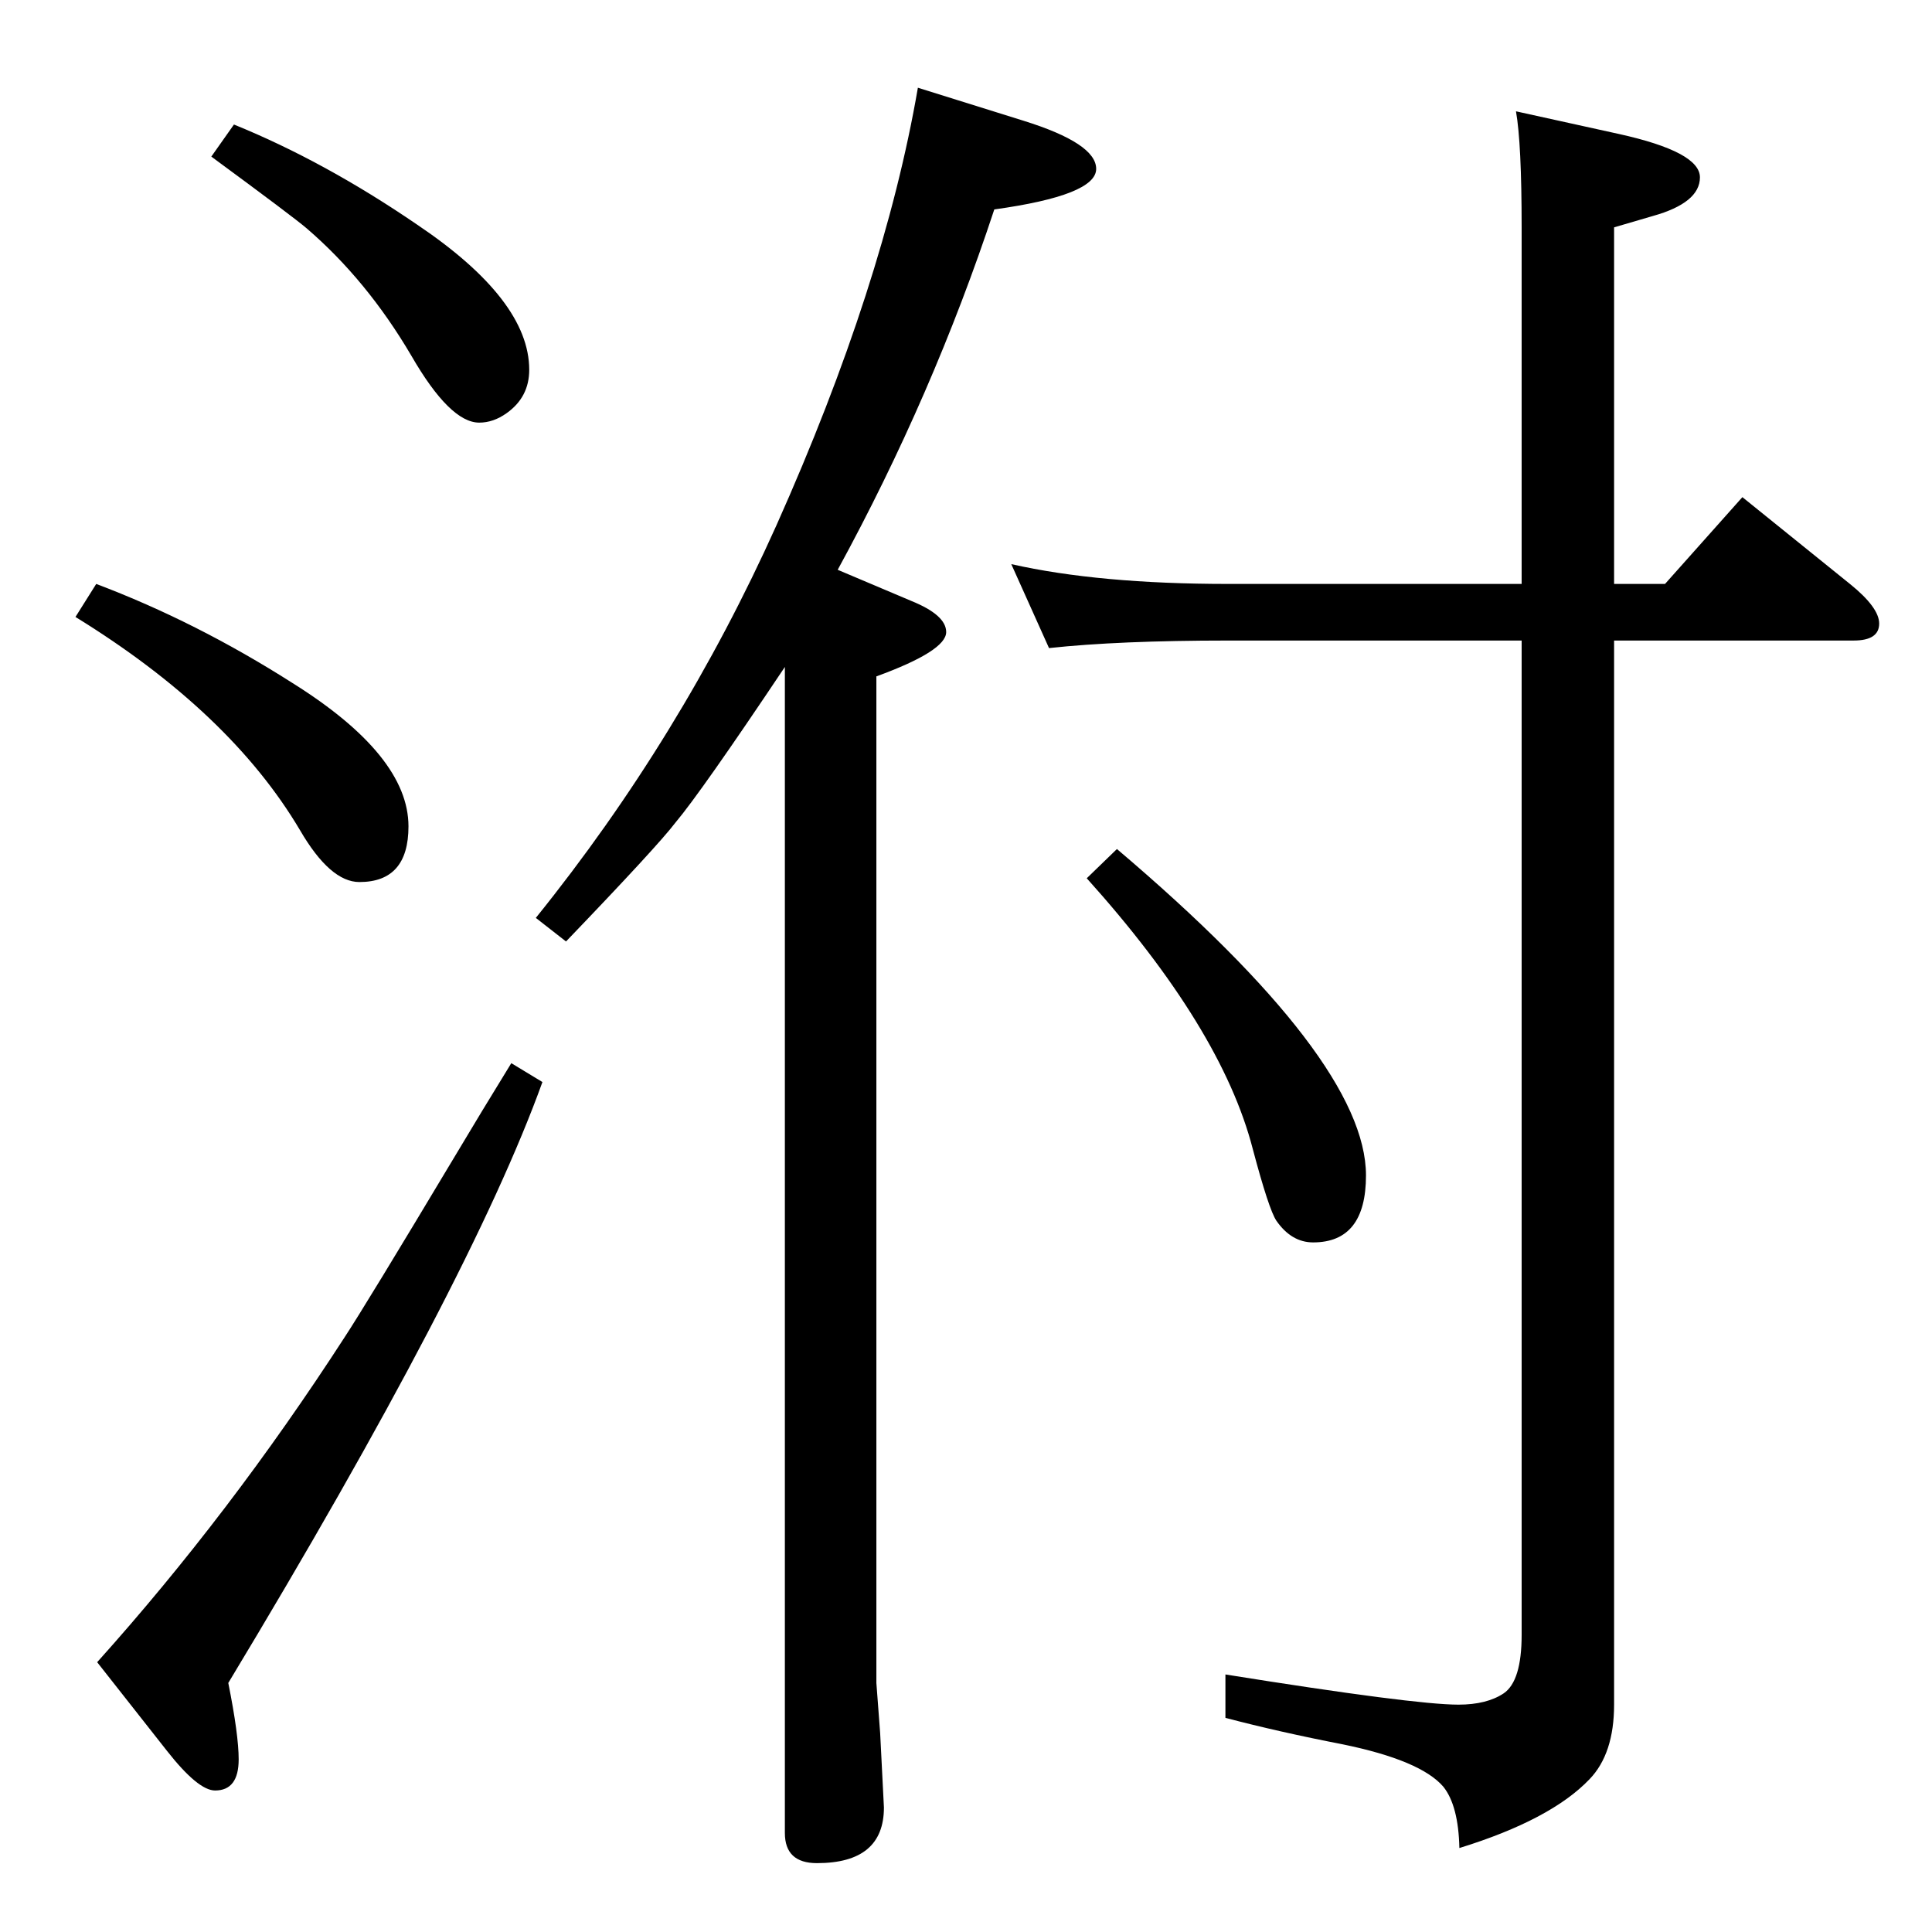 <?xml version="1.0" standalone="no"?>
<!DOCTYPE svg PUBLIC "-//W3C//DTD SVG 1.1//EN" "http://www.w3.org/Graphics/SVG/1.1/DTD/svg11.dtd" >
<svg xmlns="http://www.w3.org/2000/svg" xmlns:xlink="http://www.w3.org/1999/xlink" version="1.1" viewBox="0 -410 2048 2048">
  <g transform="matrix(1 0 0 -1 0 1638)">
   <path fill="currentColor"
d="M973 1955l112 -35q77 -24 77 -51q0 -28 -108 -43q-65 -197 -166 -382l78 -33q37 -15 37 -33q0 -20 -74 -47v-1018v-49l4 -53q4 -77 4 -79q0 -59 -71 -59q-34 0 -34 32v1236q-89 -133 -116 -165q-19 -25 -116 -126l-32 25q154 191 255 416q114 255 150 464zM1072 1450
q93 -21 230 -21h311v378q0 89 -6 123l109 -24q86 -19 86 -46t-50 -41l-41 -12v-378h54l82 92l114 -92q31 -25 31 -42q0 -18 -27 -18h-254v-1128q0 -52 -26 -79q-41 -43 -138 -73q-1 45 -17 65q-24 28 -107 45q-67 13 -124 28v46q200 -32 247 -32q30 0 48 12q19 13 19 62
v1054h-311q-116 0 -190 -8zM1184 1148q264 -224 264 -346q0 -71 -56 -71q-23 0 -39 23q-8 12 -25 76q-33 128 -176 287zM248 1916q96 -39 194 -106q119 -80 119 -154q0 -29 -24 -46q-14 -10 -29 -10q-31 0 -72 71q-47 80 -111 135q-14 12 -101 76zM102 1429
q106 -40 208 -105q123 -77 123 -152q0 -59 -52 -59q-31 0 -63 55q-74 125 -238 226zM542 921l33 -20q-76 -211 -333 -637q11 -55 11 -81q0 -33 -25 -33q-18 0 -51 42l-74 94q141 157 262 344q23 35 117 192q28 47 60 99z" />
  </g>

</svg>
